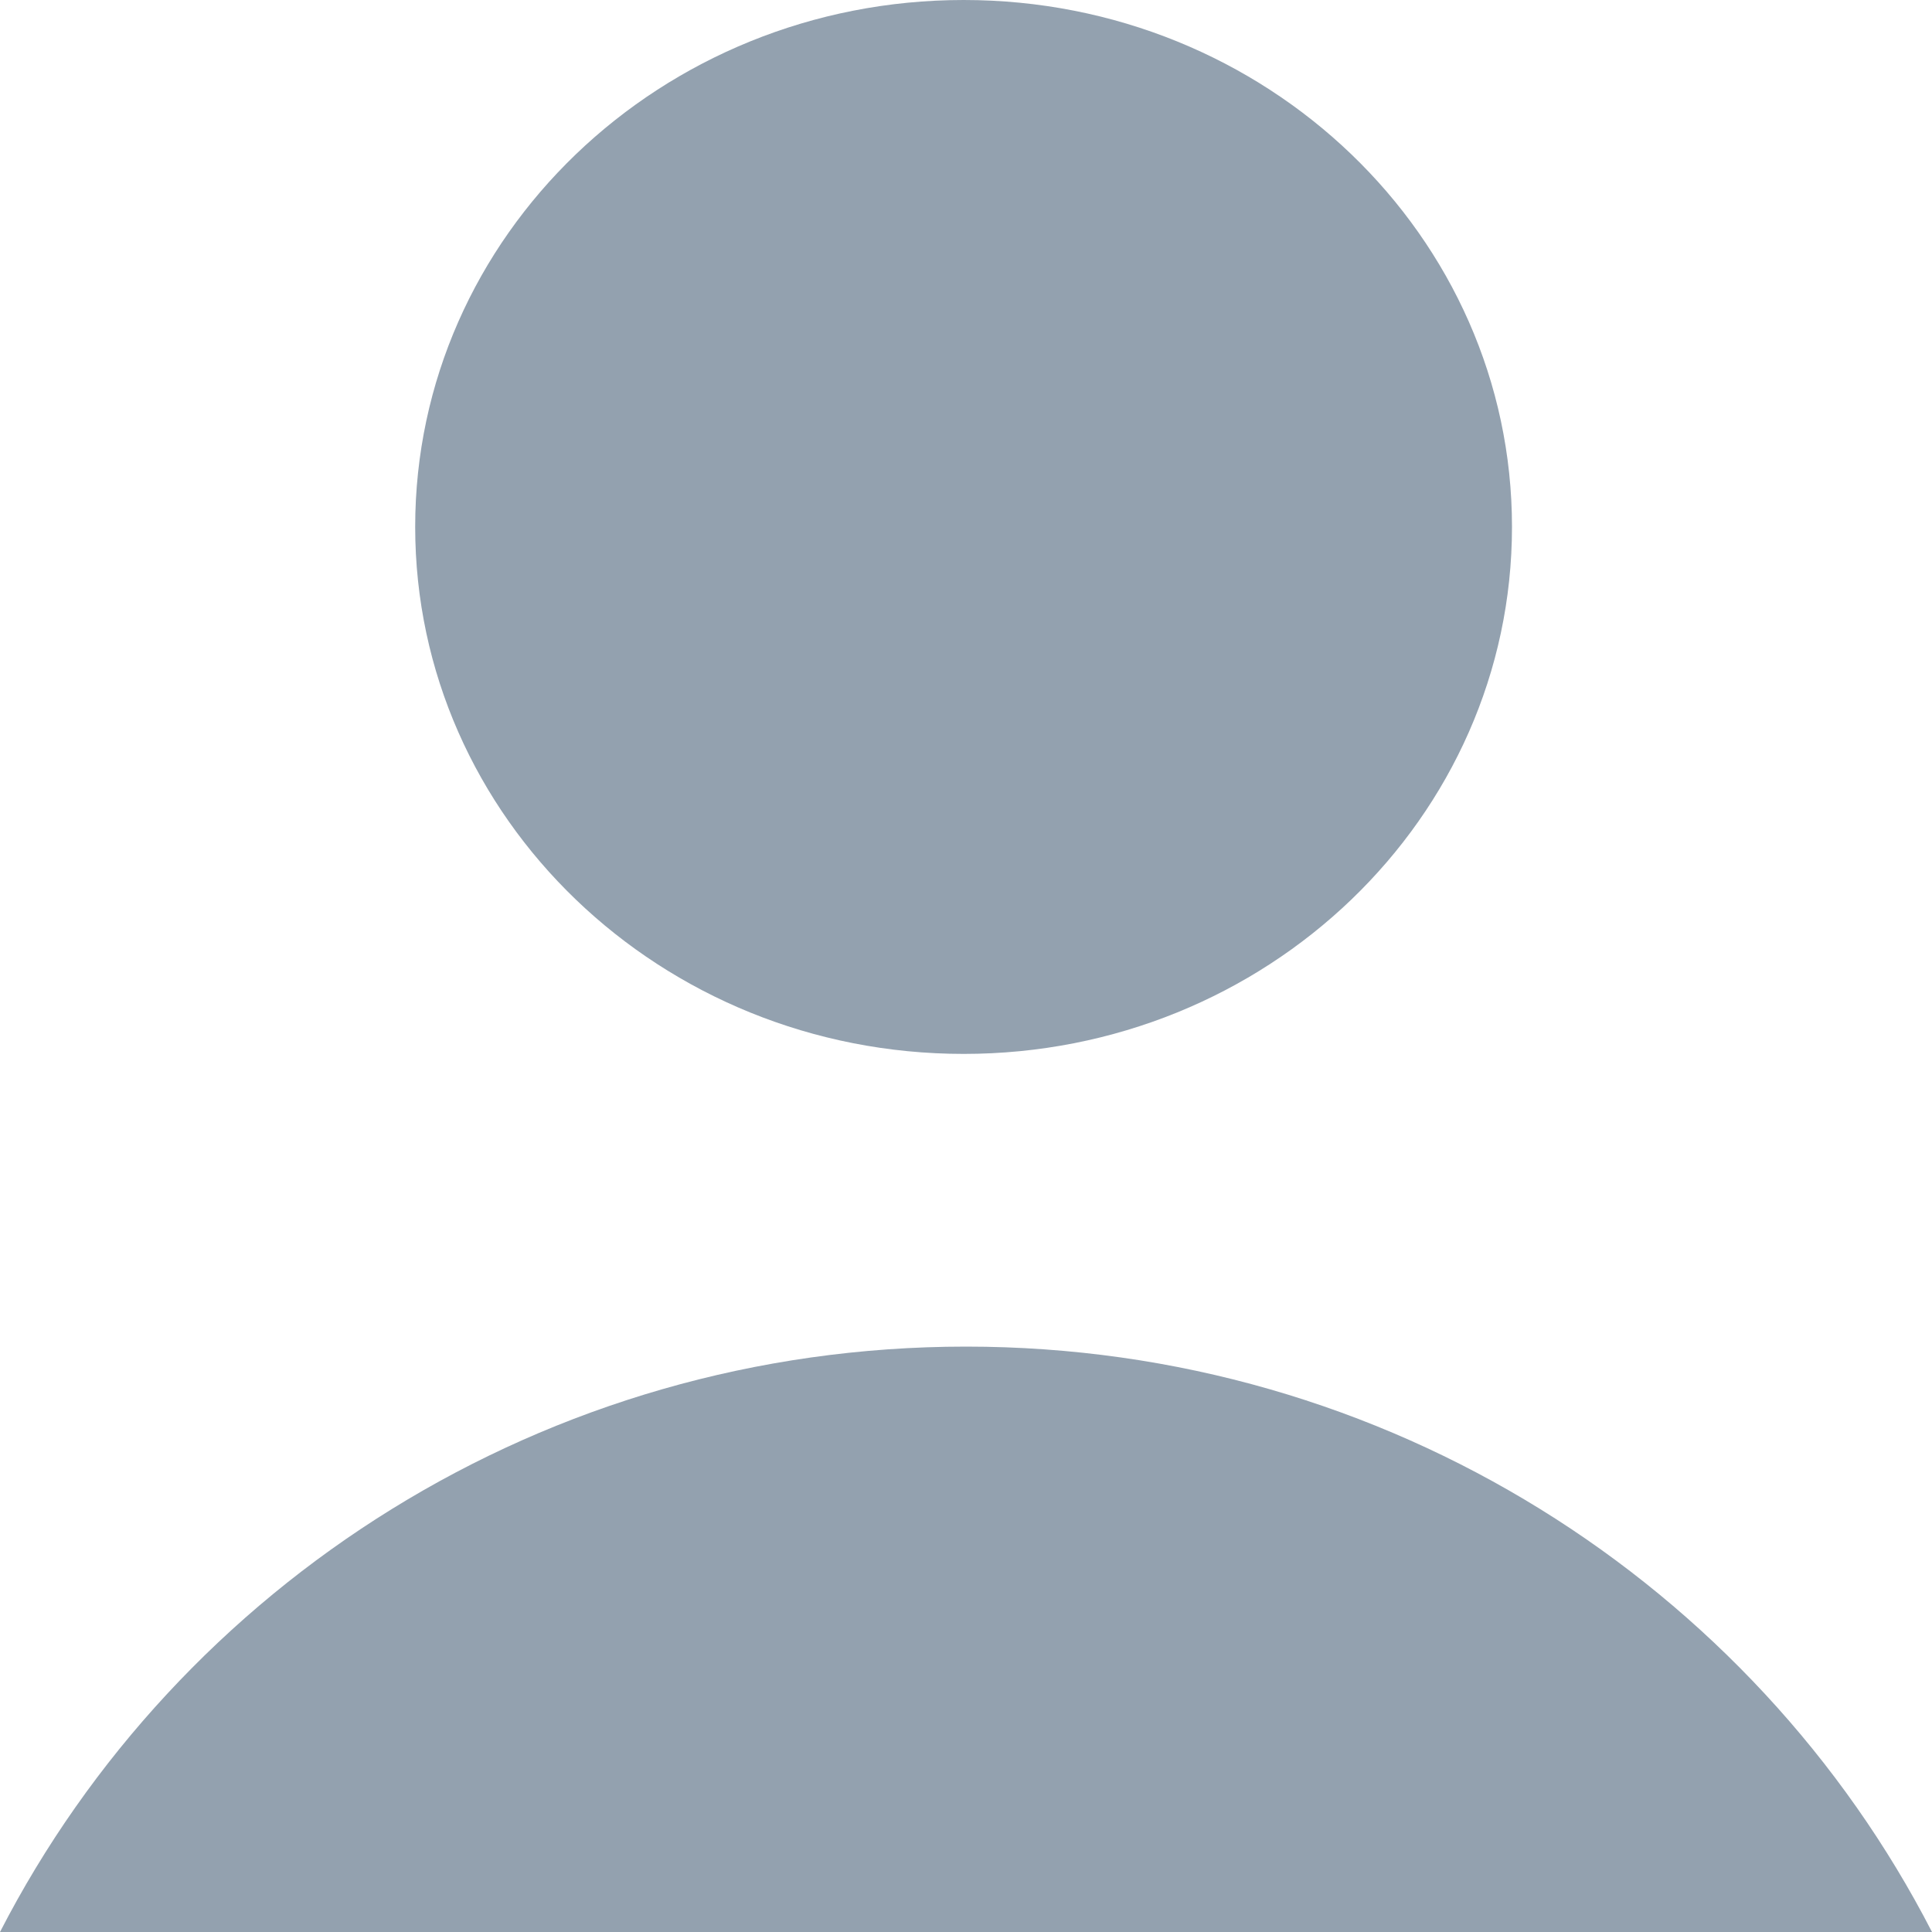 <svg width="10" height="10" viewBox="0 0 10 10" fill="none" xmlns="http://www.w3.org/2000/svg">
<path fill-rule="evenodd" clip-rule="evenodd" d="M0 10C0.925 8.202 2.817 6.97 5 6.97C7.183 6.97 9.075 8.202 10 10H0ZM4.988 5.455C3.42 5.455 2.149 4.234 2.149 2.727C2.149 1.221 3.42 0 4.988 0C6.555 0 7.826 1.221 7.826 2.727C7.826 4.234 6.555 5.455 4.988 5.455Z" fill="#93A1AF"/>
</svg>
